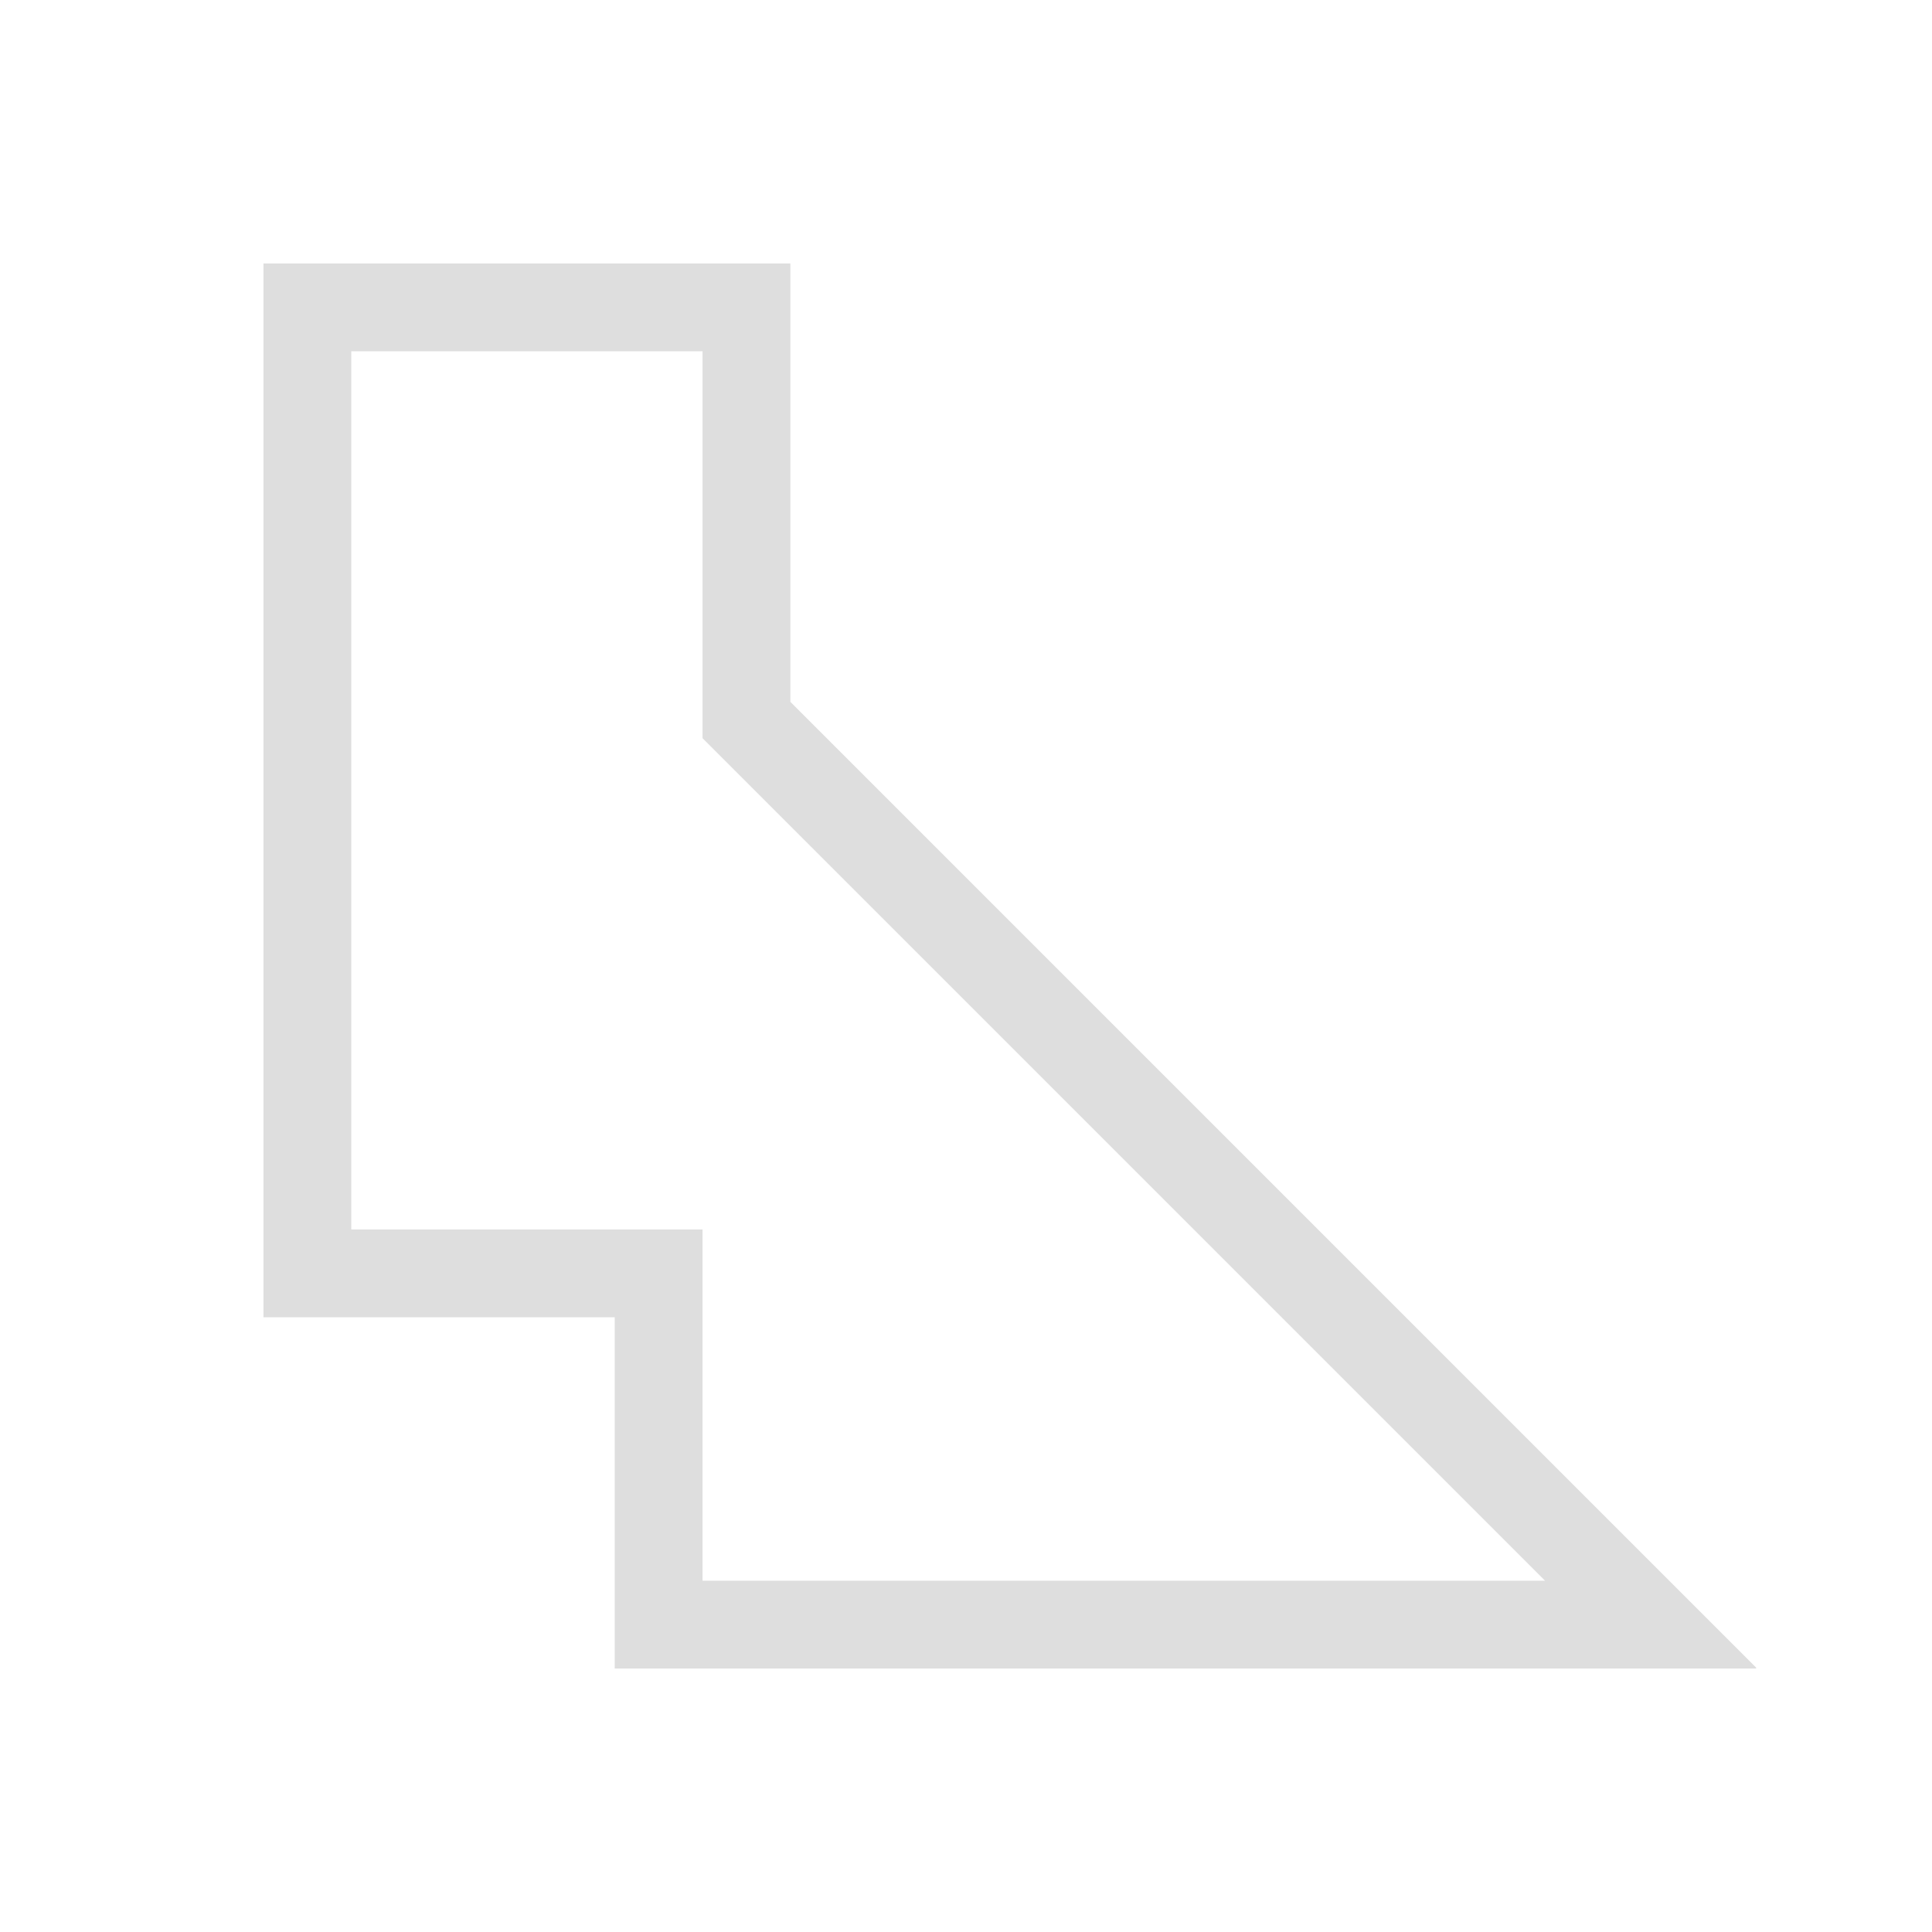 <svg xmlns="http://www.w3.org/2000/svg" viewBox="0 0 22 22">
<defs id="defs3051">
<style id="current-color-scheme" type="text/css">
.ColorScheme-Text{color:#dedede}
</style>
</defs>
<path d="M4 4v12h4v4h12.992l.008-.008-8.293-8.293L10 8.992V4H5m0 1h4v4.406l3 3L18.594 19H9v-4H5" class="ColorScheme-Text" style="fill:currentColor;fill-opacity:1;stroke:none" transform="translate(-1 -1)"/>
</svg>
